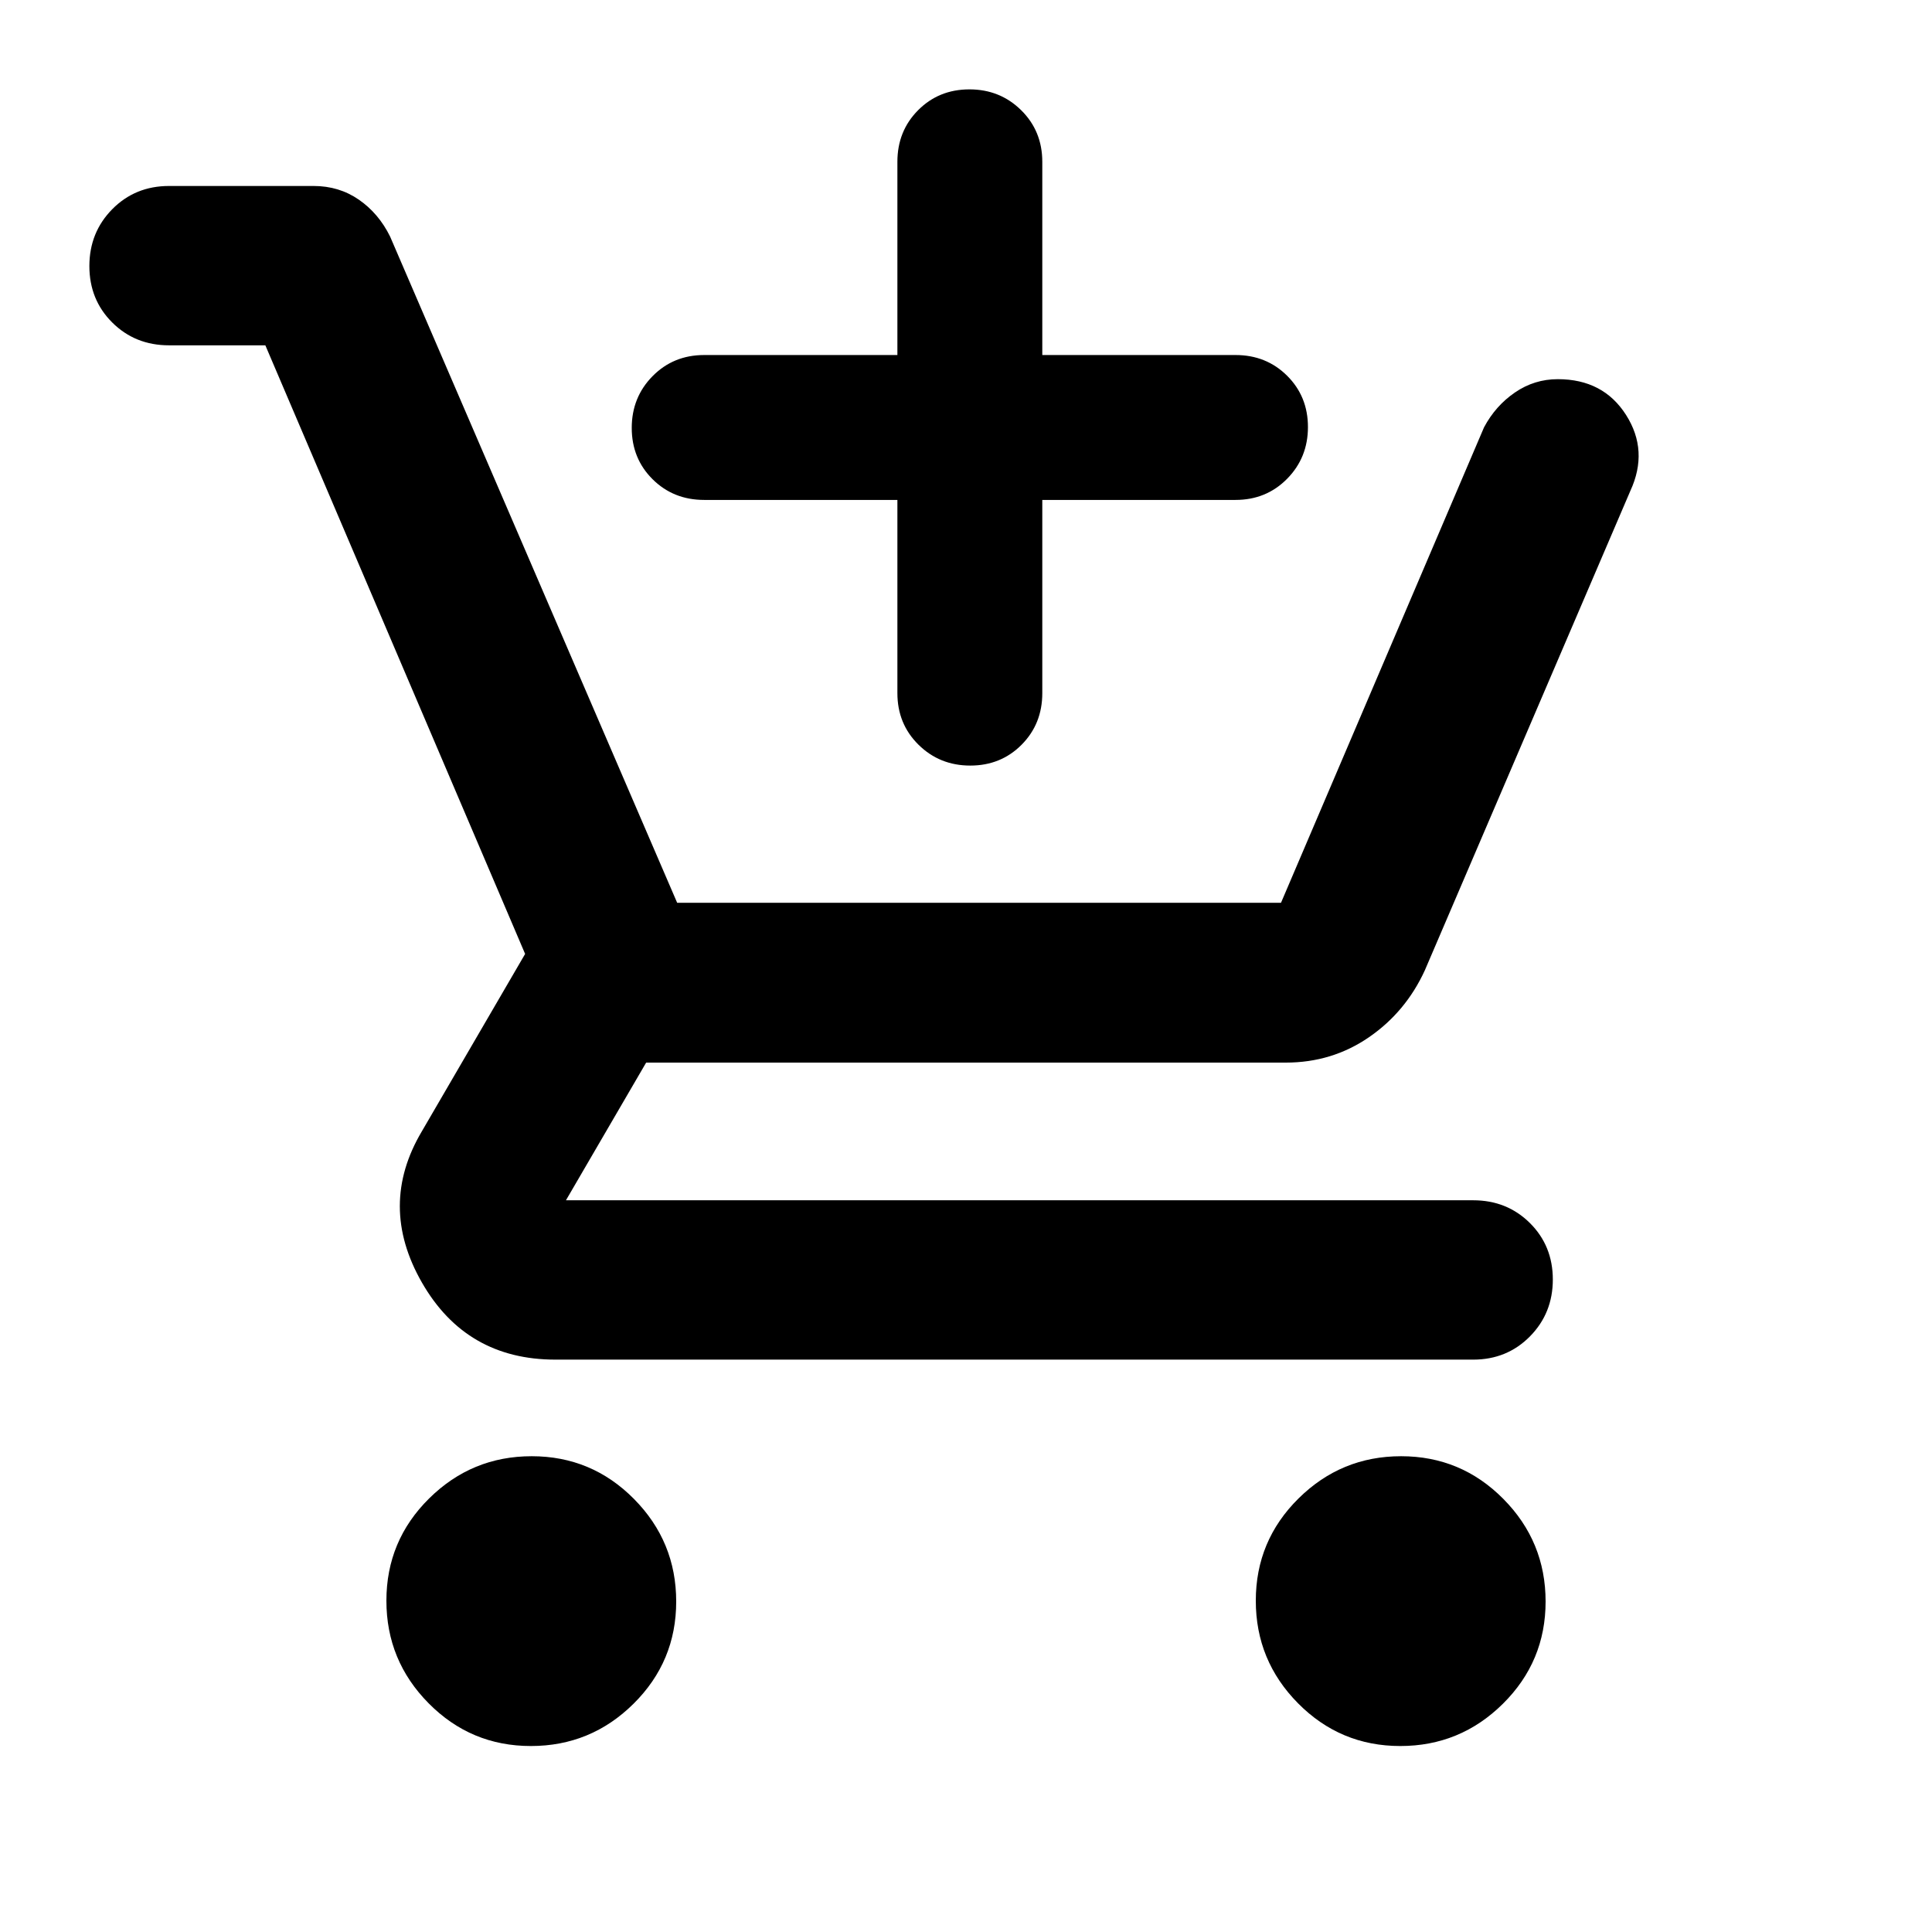 <svg xmlns="http://www.w3.org/2000/svg" height="20" viewBox="0 -960 960 960" width="20"><path d="M445.91-711.59h-96q-15.3 0-25.65-10.29-10.35-10.29-10.35-25.5t10.35-25.71q10.35-10.5 25.65-10.5h96v-96q0-15.3 10.29-25.65 10.29-10.35 25.5-10.35t25.71 10.35q10.5 10.35 10.5 25.65v96h96q15.3 0 25.65 10.29 10.35 10.29 10.35 25.5t-10.35 25.71q-10.35 10.5-25.65 10.5h-96v96q0 15.3-10.29 25.65-10.29 10.35-25.5 10.35t-25.71-10.35q-10.5-10.35-10.5-25.65v-96ZM263.79-92.41q-29.79 0-50.79-21.22-21-21.21-21-51 0-29.78 21.21-50.78t51-21q29.79 0 50.79 21.21t21 51q0 29.79-21.21 50.79t-51 21Zm432 0q-29.79 0-50.79-21.22-21-21.21-21-51 0-29.78 21.21-50.78t51-21q29.79 0 50.79 21.21t21 51q0 29.79-21.21 50.79t-51 21Zm-563.94-696H84q-16.82 0-28.21-11.32-11.38-11.32-11.38-28.06 0-16.73 11.38-28.27Q67.18-867.59 84-867.59h71.8q12.68 0 22.52 6.81t15.51 18.3l142.65 331.07h300.04l100.89-236.26q5.72-10.72 15.37-17.32 9.64-6.6 21.28-6.6 22.62 0 33.93 17.8 11.31 17.79 2.12 37.7L708.02-477.91q-9.48 20.71-27.8 33.31-18.33 12.6-41.31 12.6H321.07l-39.85 68.41H732q16.82 0 28.21 11.32 11.38 11.32 11.38 28.06 0 16.73-11.38 28.27-11.39 11.53-28.21 11.53H276q-44.39 0-66.35-38.3-21.95-38.29 0-75.2L260.93-486 131.85-788.41Z"/></svg>